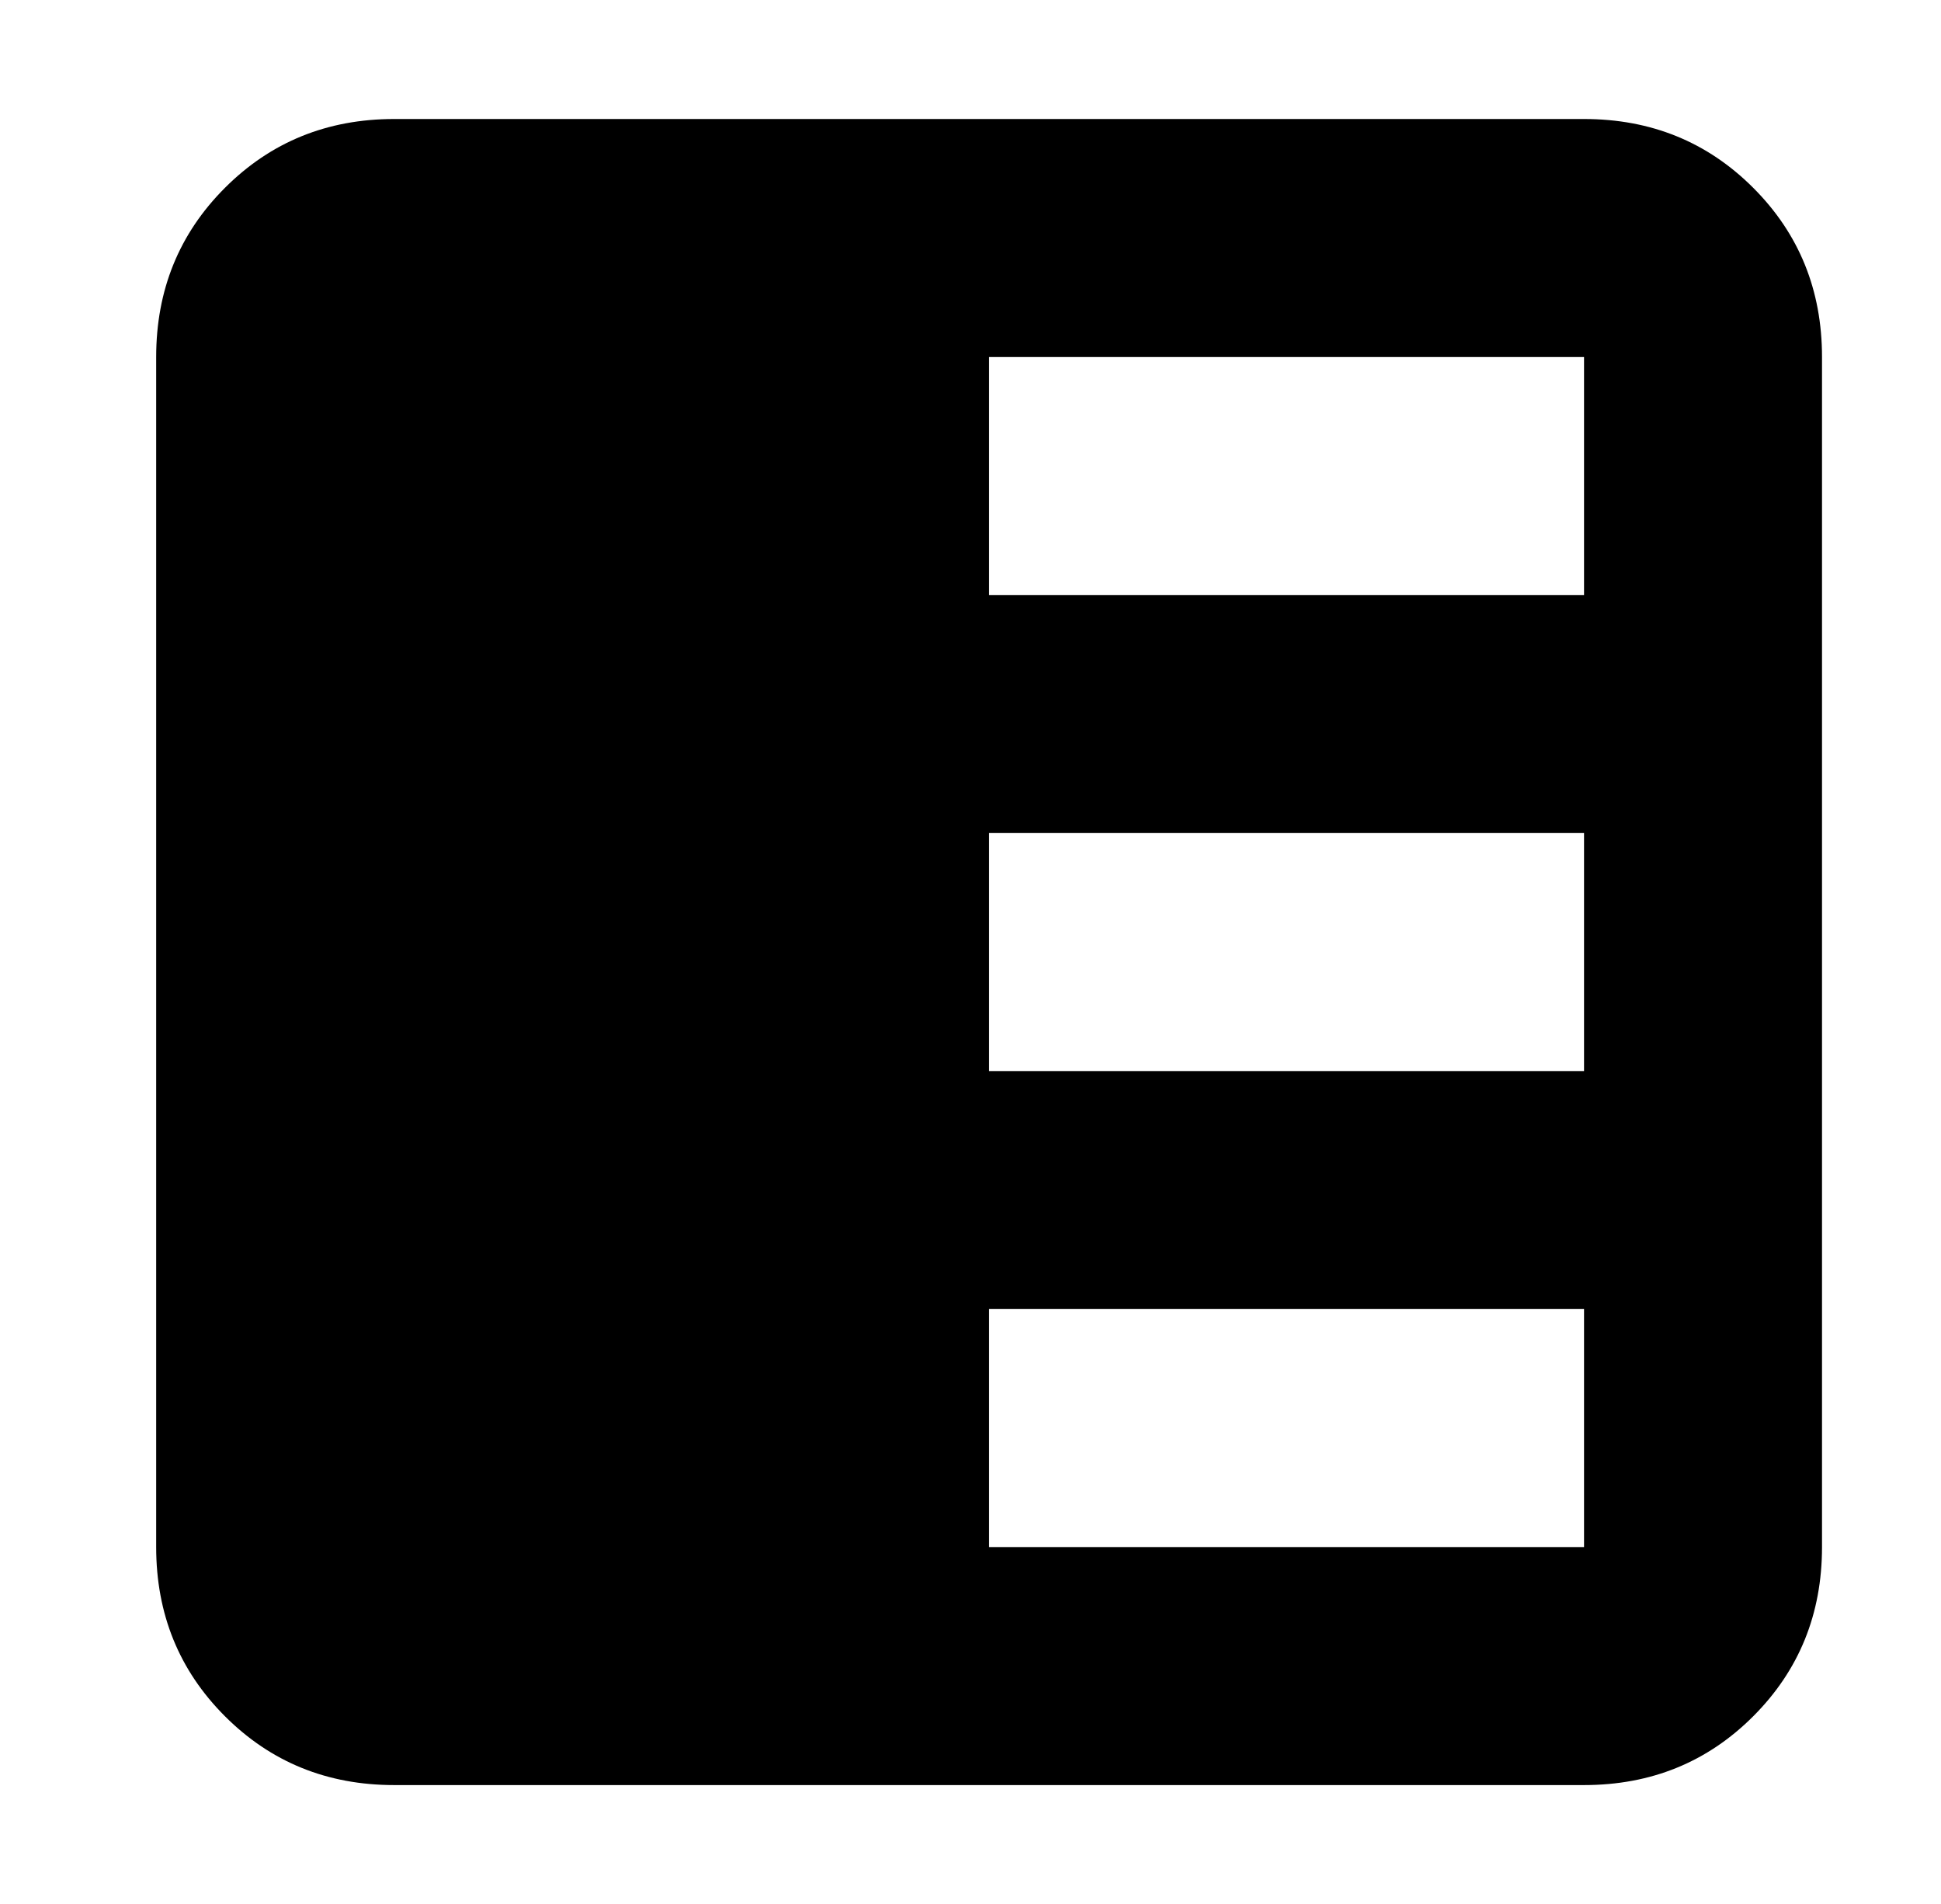 <?xml version="1.0" standalone="no"?>
<!DOCTYPE svg PUBLIC "-//W3C//DTD SVG 1.1//EN" "http://www.w3.org/Graphics/SVG/1.1/DTD/svg11.dtd" >
<svg xmlns="http://www.w3.org/2000/svg" xmlns:xlink="http://www.w3.org/1999/xlink" version="1.1" viewBox="-10 0 522 512">
   <path fill="currentColor"
d="M96 32h320q27 0 45.5 18.5t18.5 45.5v320q0 27 -18.5 45.5t-45.5 18.5h-320q-27 0 -45.5 -18.5t-18.5 -45.5v-320q0 -27 18.5 -45.5t45.5 -18.5zM256 224v64h160v-64h-160zM256 96v64h160v-64h-160zM256 352v64h160v-64h-160z" />
</svg>
